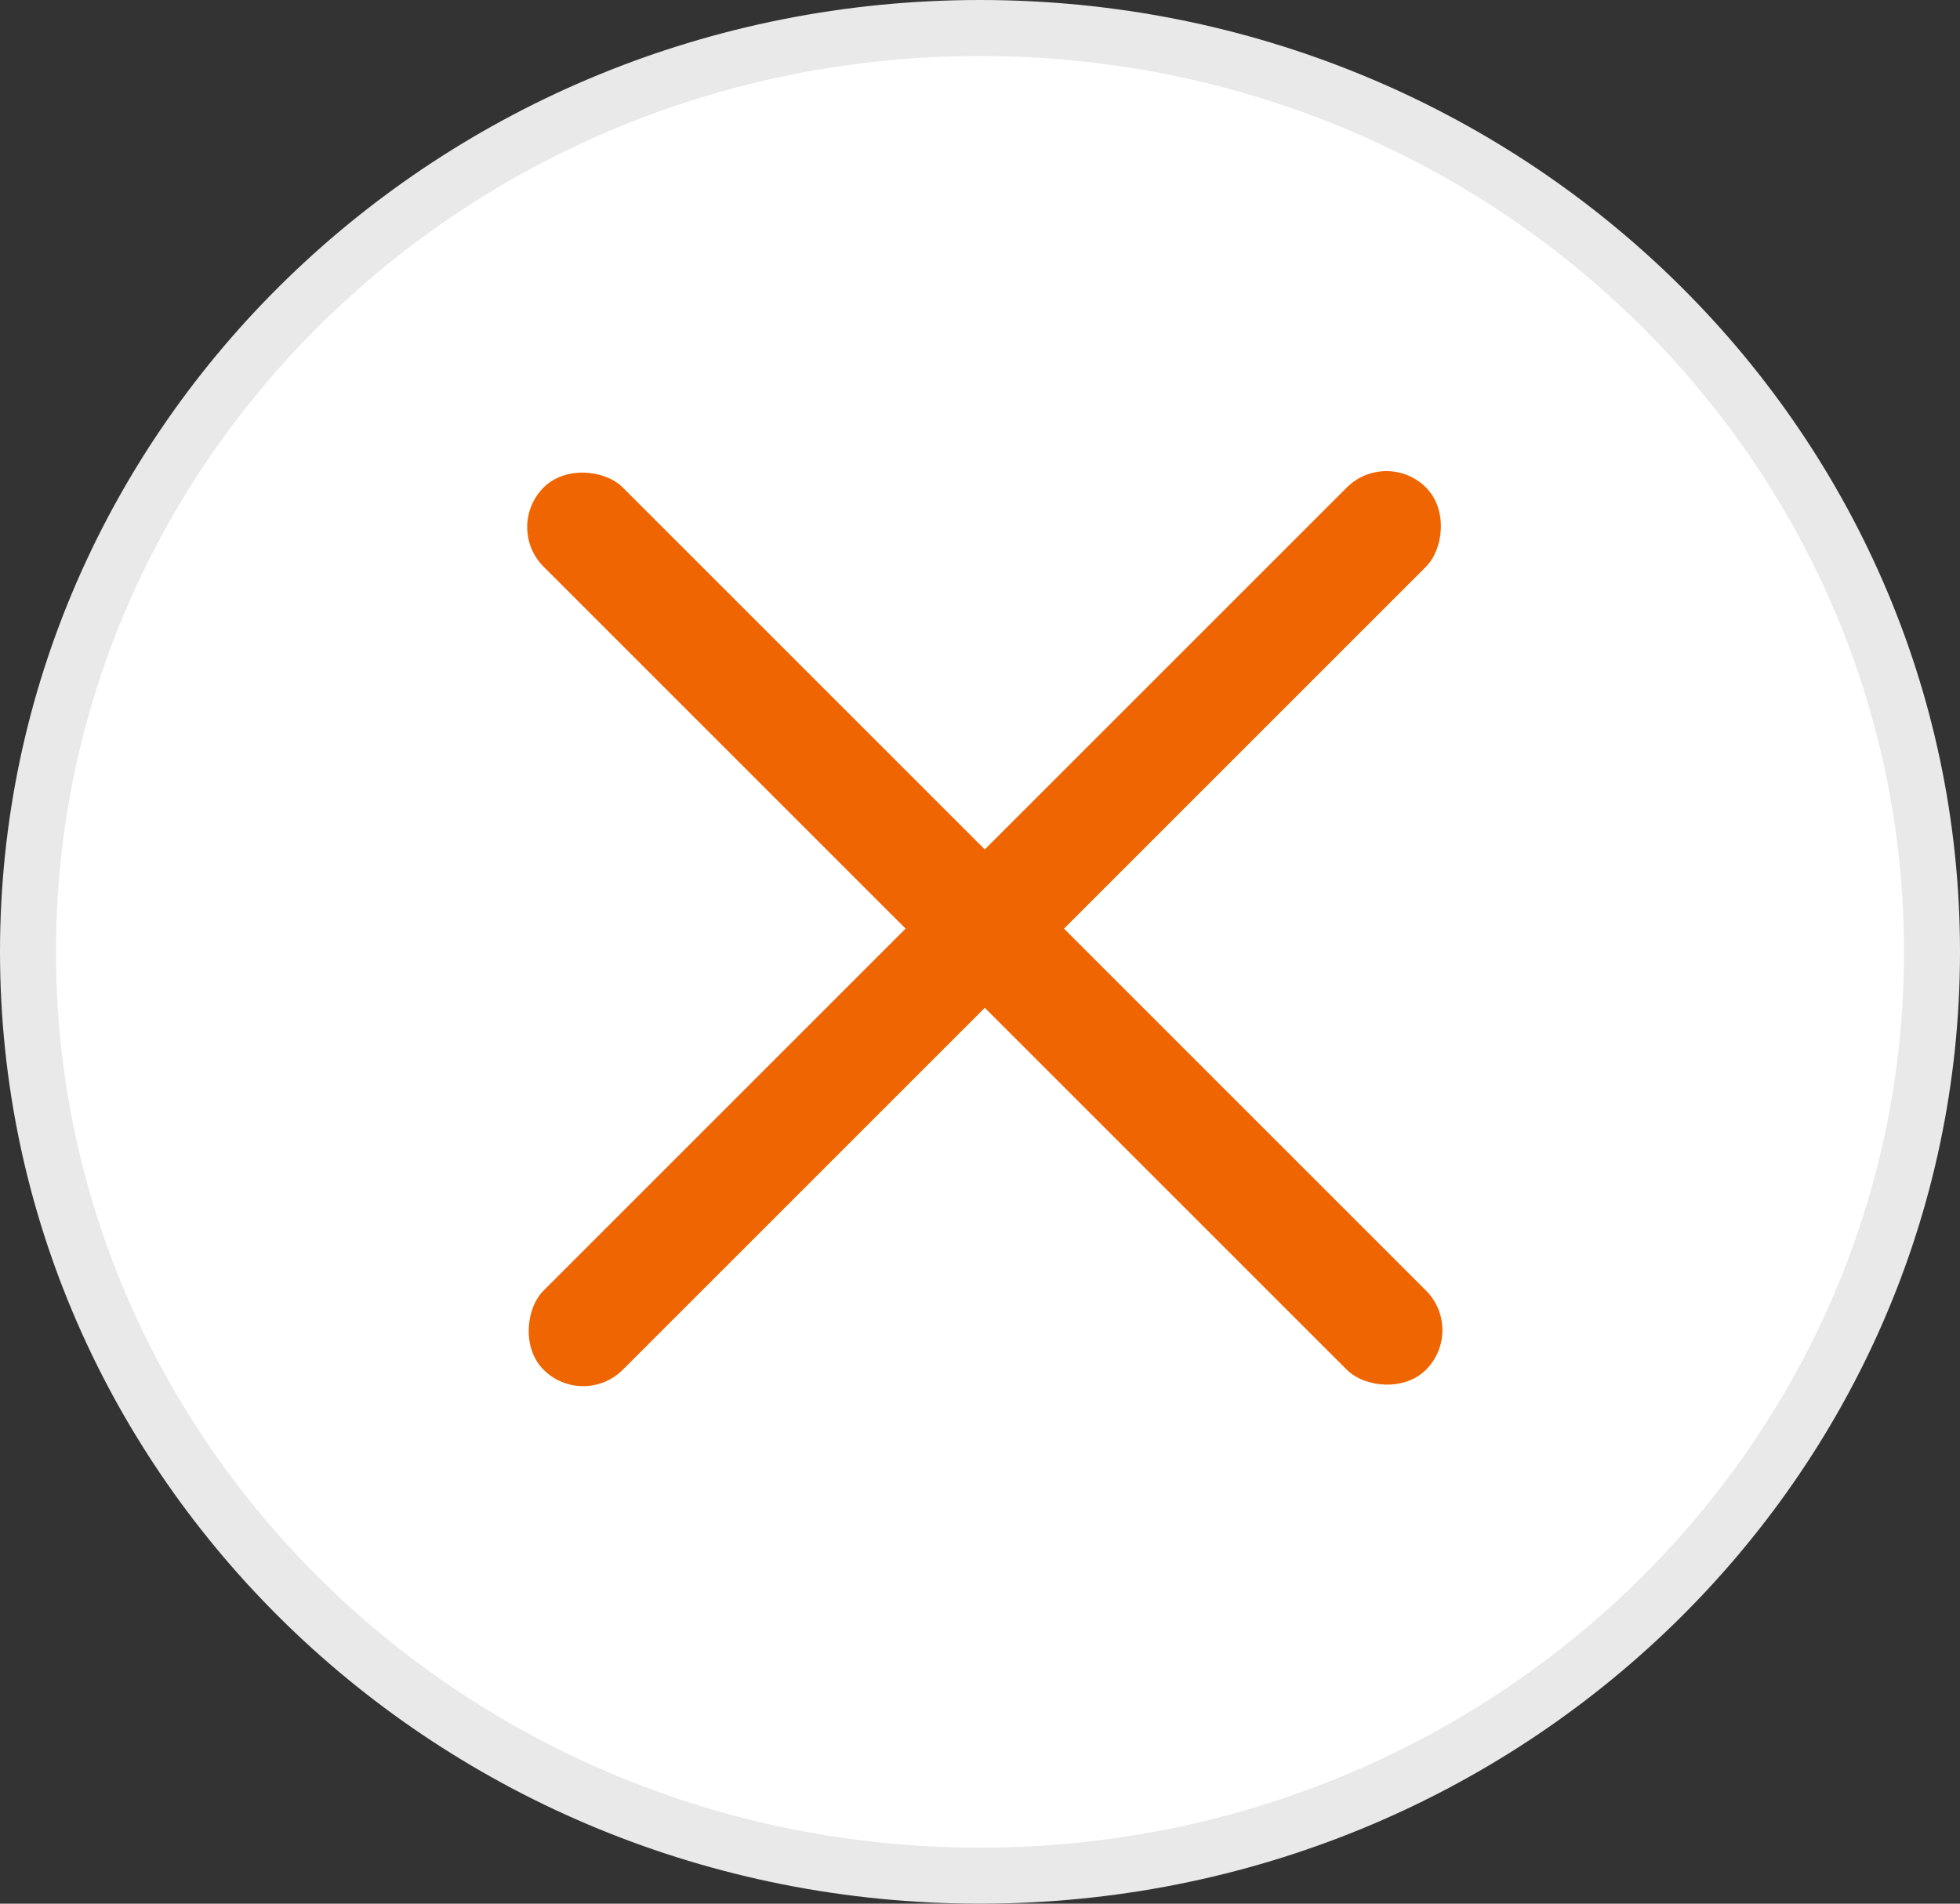 <svg width="35" height="34" viewBox="0 0 35 34" fill="none" xmlns="http://www.w3.org/2000/svg">
<rect x="0" y="0" width="35" height="34" fill="#333333" stroke="none"/>
<path d="M34.5 17C34.5 26.099 26.903 33.5 17.5 33.5C8.097 33.5 0.5 26.099 0.5 17C0.5 7.901 8.097 0.5 17.5 0.5C26.903 0.5 34.5 7.901 34.5 17Z" fill="white" stroke="#E9E9E9"/>
<rect x="9" y="9.414" width="2" height="22.284" rx="1" transform="rotate(-45 9 9.414)" fill="#EF6501"/>
<rect x="24.757" y="8" width="2" height="22.284" rx="1" transform="rotate(45 24.757 8)" fill="#EF6501"/>
</svg>
